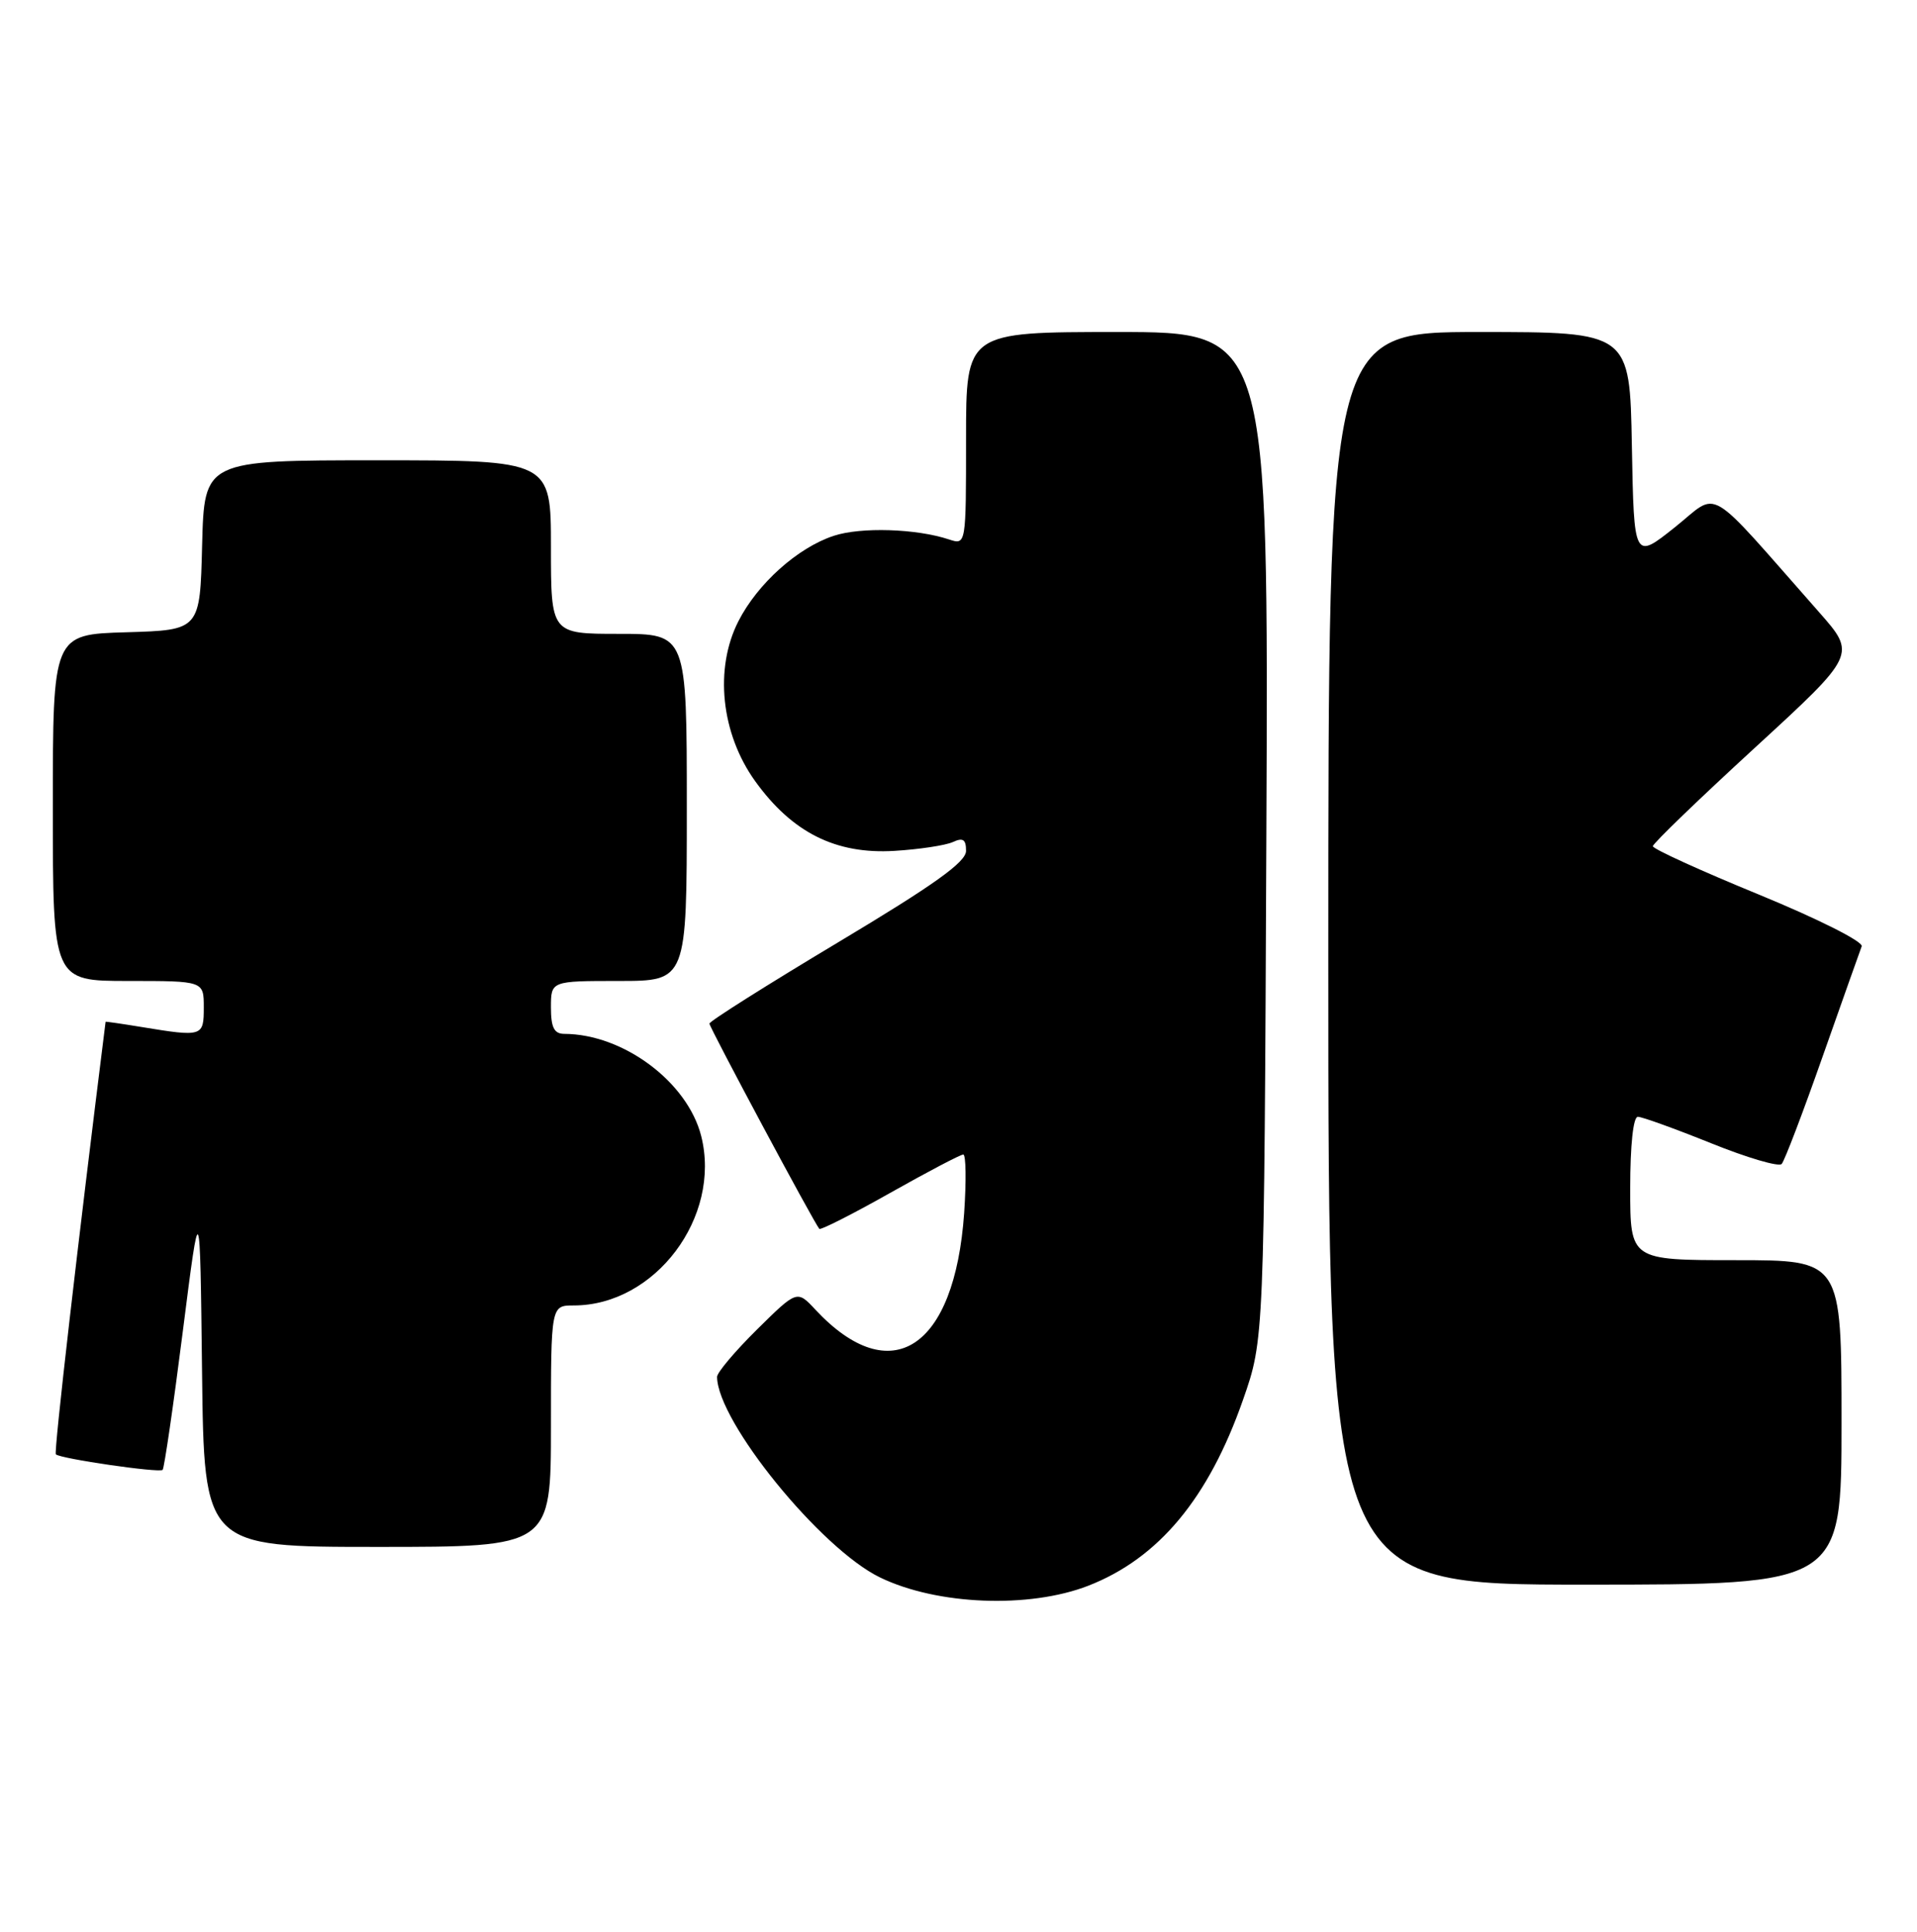 <?xml version="1.0" encoding="UTF-8" standalone="no"?>
<!DOCTYPE svg PUBLIC "-//W3C//DTD SVG 1.1//EN" "http://www.w3.org/Graphics/SVG/1.1/DTD/svg11.dtd" >
<svg xmlns="http://www.w3.org/2000/svg" xmlns:xlink="http://www.w3.org/1999/xlink" version="1.1" viewBox="0 0 254 256">
 <g >
 <path fill="currentColor"
d=" M 144.21 210.14 C 153.53 206.50 160.14 198.55 164.70 185.50 C 167.50 177.50 167.50 177.50 167.79 110.75 C 168.08 44.00 168.08 44.00 148.04 44.00 C 128.00 44.00 128.00 44.00 128.00 58.12 C 128.00 72.23 128.00 72.23 125.75 71.49 C 121.42 70.05 114.06 69.82 110.46 71.01 C 105.68 72.59 100.38 77.34 97.84 82.32 C 94.63 88.61 95.53 97.21 100.05 103.51 C 104.96 110.34 110.74 113.23 118.50 112.76 C 121.80 112.56 125.29 112.03 126.25 111.59 C 127.60 110.97 128.00 111.24 128.00 112.76 C 128.00 114.24 123.81 117.24 111.00 124.91 C 101.65 130.51 94.00 135.34 94.00 135.65 C 94.00 136.16 107.86 162.06 108.56 162.85 C 108.73 163.04 112.94 160.91 117.92 158.10 C 122.89 155.30 127.26 153.00 127.63 153.00 C 127.99 153.00 128.04 156.49 127.75 160.75 C 126.49 178.77 118.05 184.27 108.05 173.57 C 105.61 170.95 105.61 170.95 100.30 176.19 C 97.39 179.07 95.00 181.90 95.01 182.47 C 95.07 188.41 108.75 205.25 116.61 209.05 C 124.18 212.72 136.37 213.19 144.21 210.14 Z  M 244.00 188.50 C 244.00 167.00 244.00 167.00 230.00 167.00 C 216.00 167.00 216.00 167.00 216.00 157.50 C 216.00 151.74 216.40 148.00 217.01 148.00 C 217.57 148.00 221.94 149.58 226.71 151.50 C 231.49 153.43 235.70 154.67 236.07 154.25 C 236.45 153.84 238.89 147.43 241.50 140.00 C 244.12 132.57 246.44 126.01 246.67 125.41 C 246.91 124.80 240.95 121.80 233.05 118.55 C 225.32 115.38 219.00 112.50 219.00 112.14 C 219.00 111.79 225.07 105.93 232.49 99.12 C 245.97 86.74 245.97 86.74 241.02 81.12 C 225.72 63.78 227.94 65.08 221.90 69.89 C 216.50 74.19 216.50 74.19 216.22 59.10 C 215.95 44.00 215.95 44.00 195.97 44.00 C 176.00 44.00 176.00 44.00 176.00 127.00 C 176.00 210.00 176.00 210.00 210.00 210.00 C 244.00 210.00 244.00 210.00 244.00 188.50 Z  M 73.00 189.00 C 73.00 173.00 73.00 173.00 76.03 173.00 C 86.80 173.00 95.61 161.29 92.91 150.56 C 91.10 143.39 82.59 137.03 74.75 137.01 C 73.42 137.00 73.00 136.16 73.00 133.50 C 73.00 130.00 73.00 130.00 82.00 130.00 C 91.00 130.00 91.00 130.00 91.00 107.00 C 91.00 84.00 91.00 84.00 82.00 84.00 C 73.00 84.00 73.00 84.00 73.00 72.50 C 73.00 61.00 73.00 61.00 50.03 61.00 C 27.07 61.00 27.07 61.00 26.78 72.25 C 26.50 83.50 26.50 83.50 16.75 83.79 C 7.00 84.07 7.00 84.07 7.00 107.04 C 7.00 130.00 7.00 130.00 17.00 130.00 C 27.00 130.00 27.00 130.00 27.00 133.50 C 27.00 137.38 26.85 137.43 18.75 136.10 C 16.14 135.67 13.99 135.36 13.99 135.41 C 10.31 164.74 7.12 192.45 7.40 192.73 C 7.98 193.31 21.11 195.22 21.55 194.79 C 21.76 194.57 22.97 186.32 24.22 176.45 C 26.50 158.50 26.50 158.50 26.77 181.75 C 27.04 205.00 27.04 205.00 50.02 205.00 C 73.00 205.00 73.00 205.00 73.00 189.00 Z "/>
</g>
</svg>